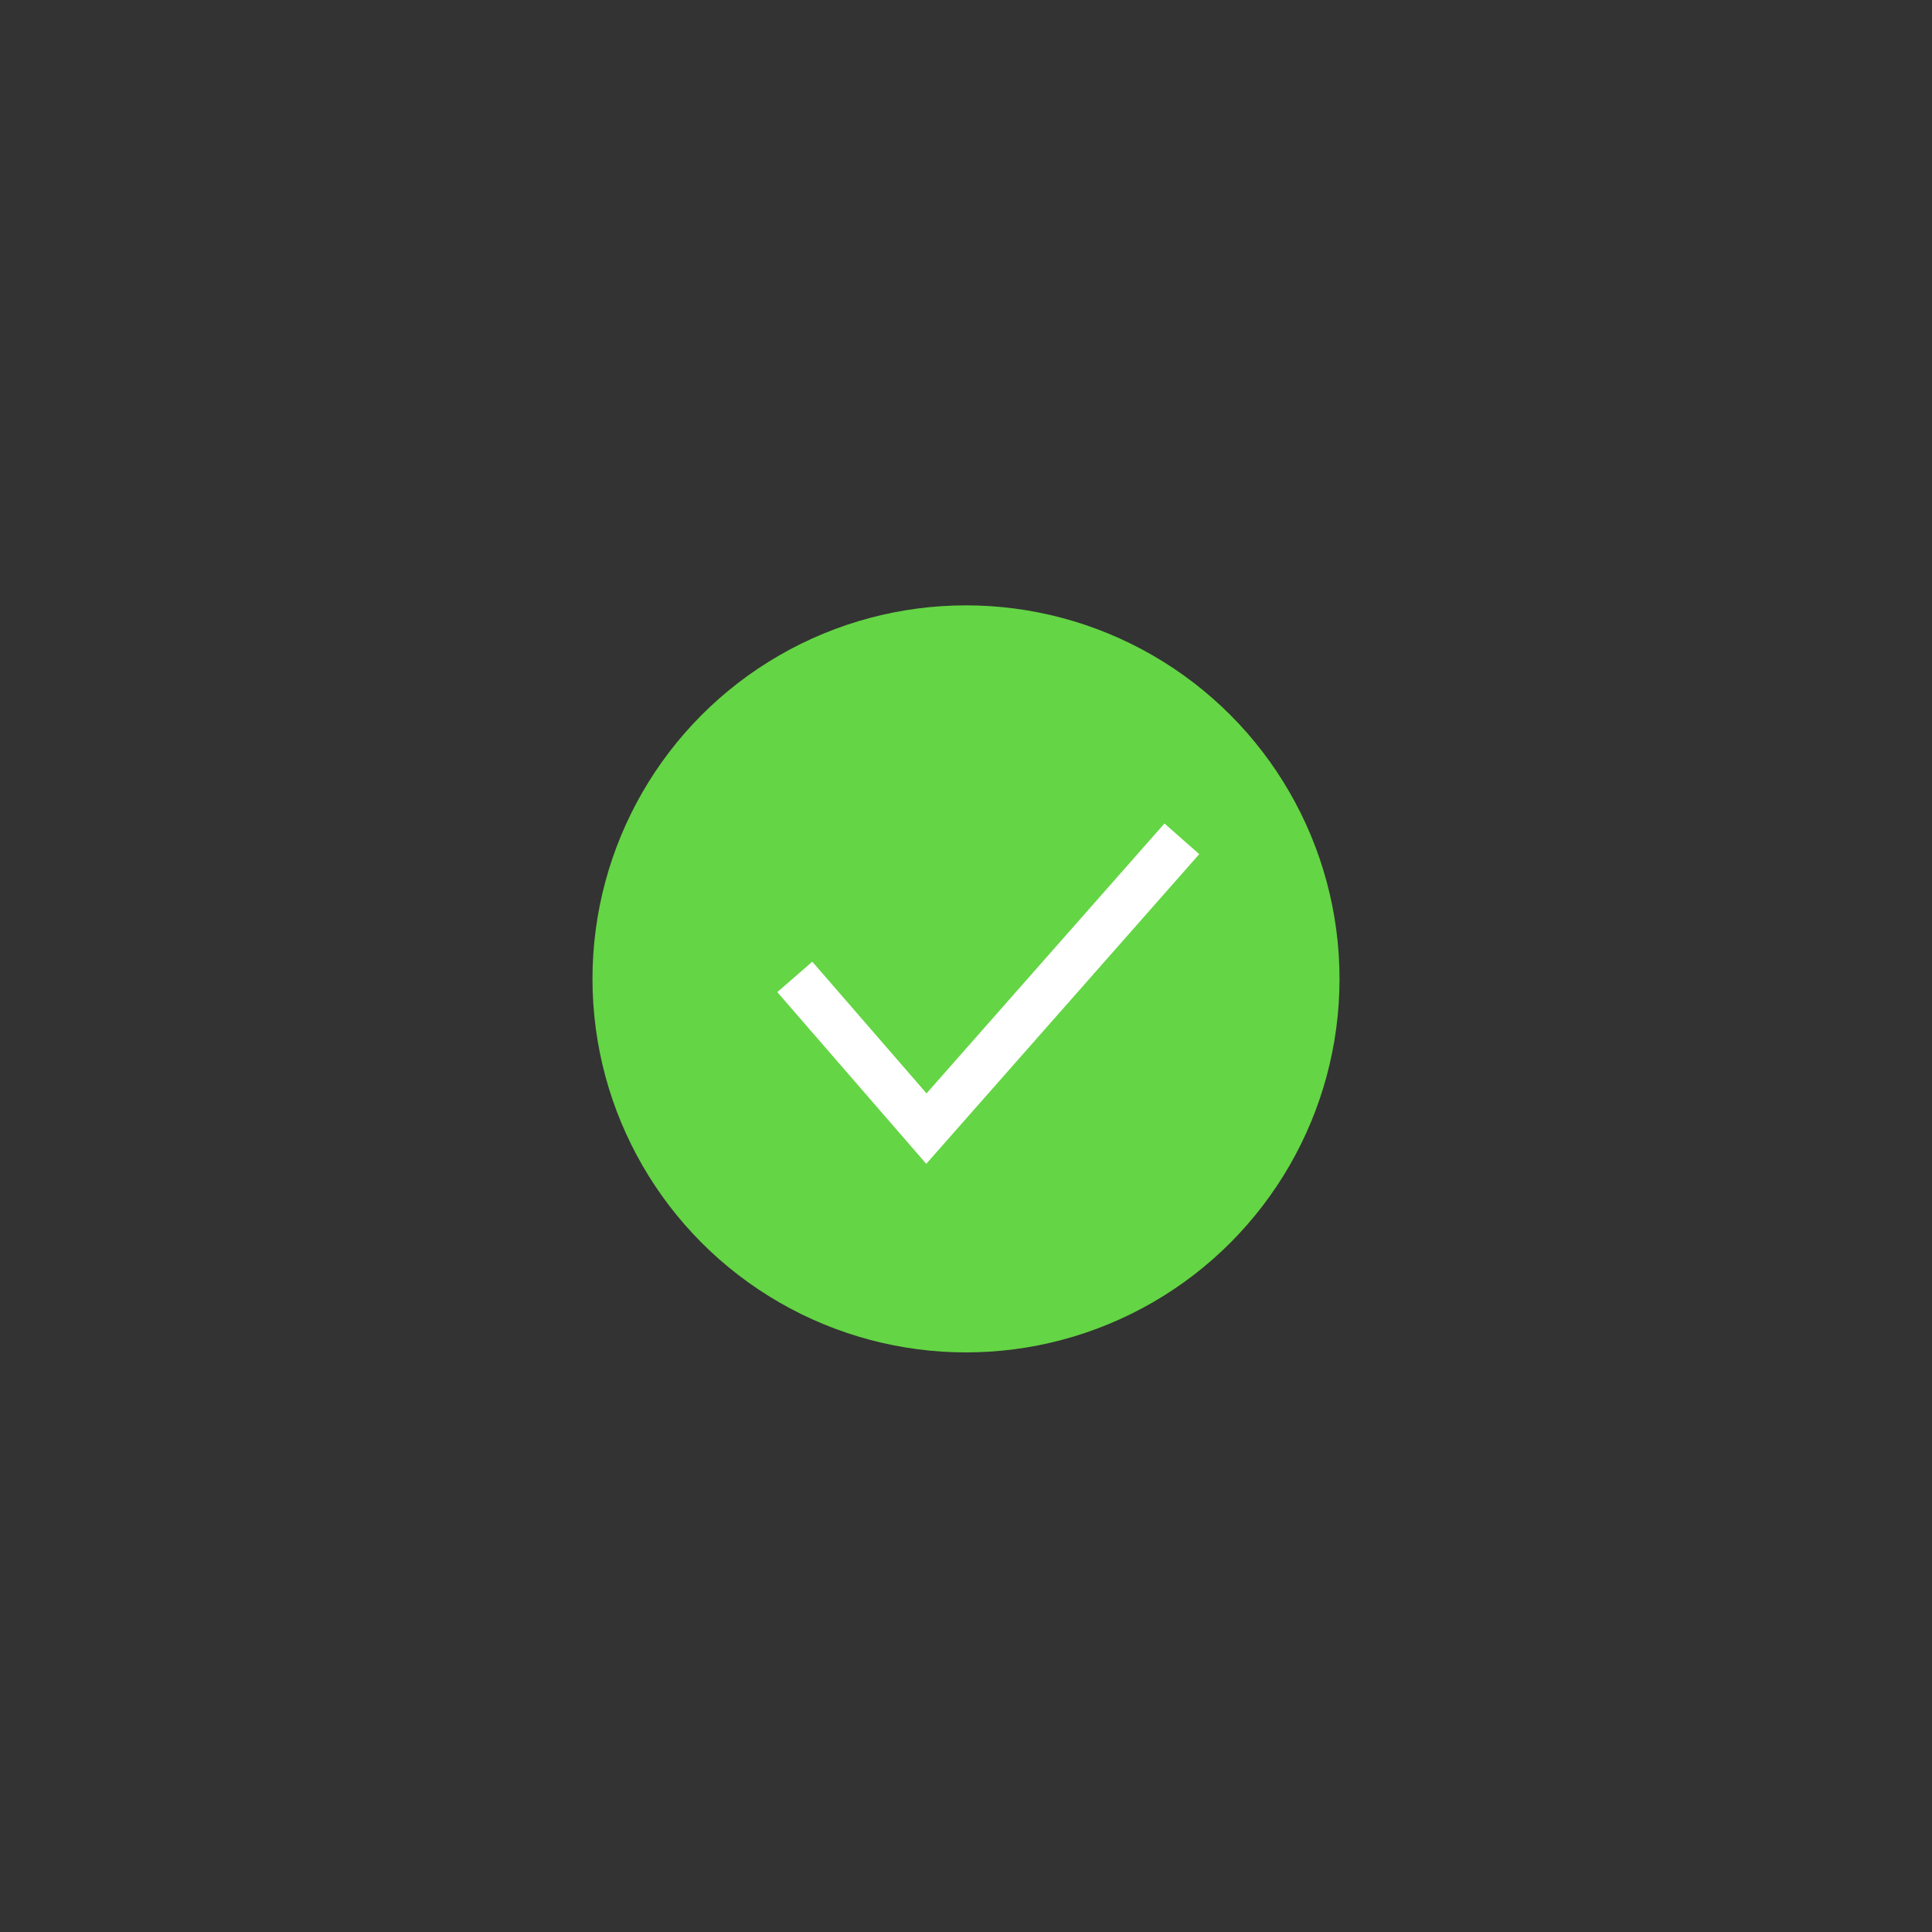 <svg xmlns="http://www.w3.org/2000/svg" width="150" height="150" viewBox="0 0 150 150">
  <rect x="0" y="0" width="150" height="150" fill="#333333" stroke="none"/>
  <g fill="none" fill-rule="evenodd" transform="translate(46 47)">
    <circle cx="29" cy="29" r="29" fill="#64D544"/>
    <polyline stroke="#FFF" stroke-width="3.6" points="15.708 28.846 25.925 40.625 45.759 18.125"/>
  </g>
</svg>
